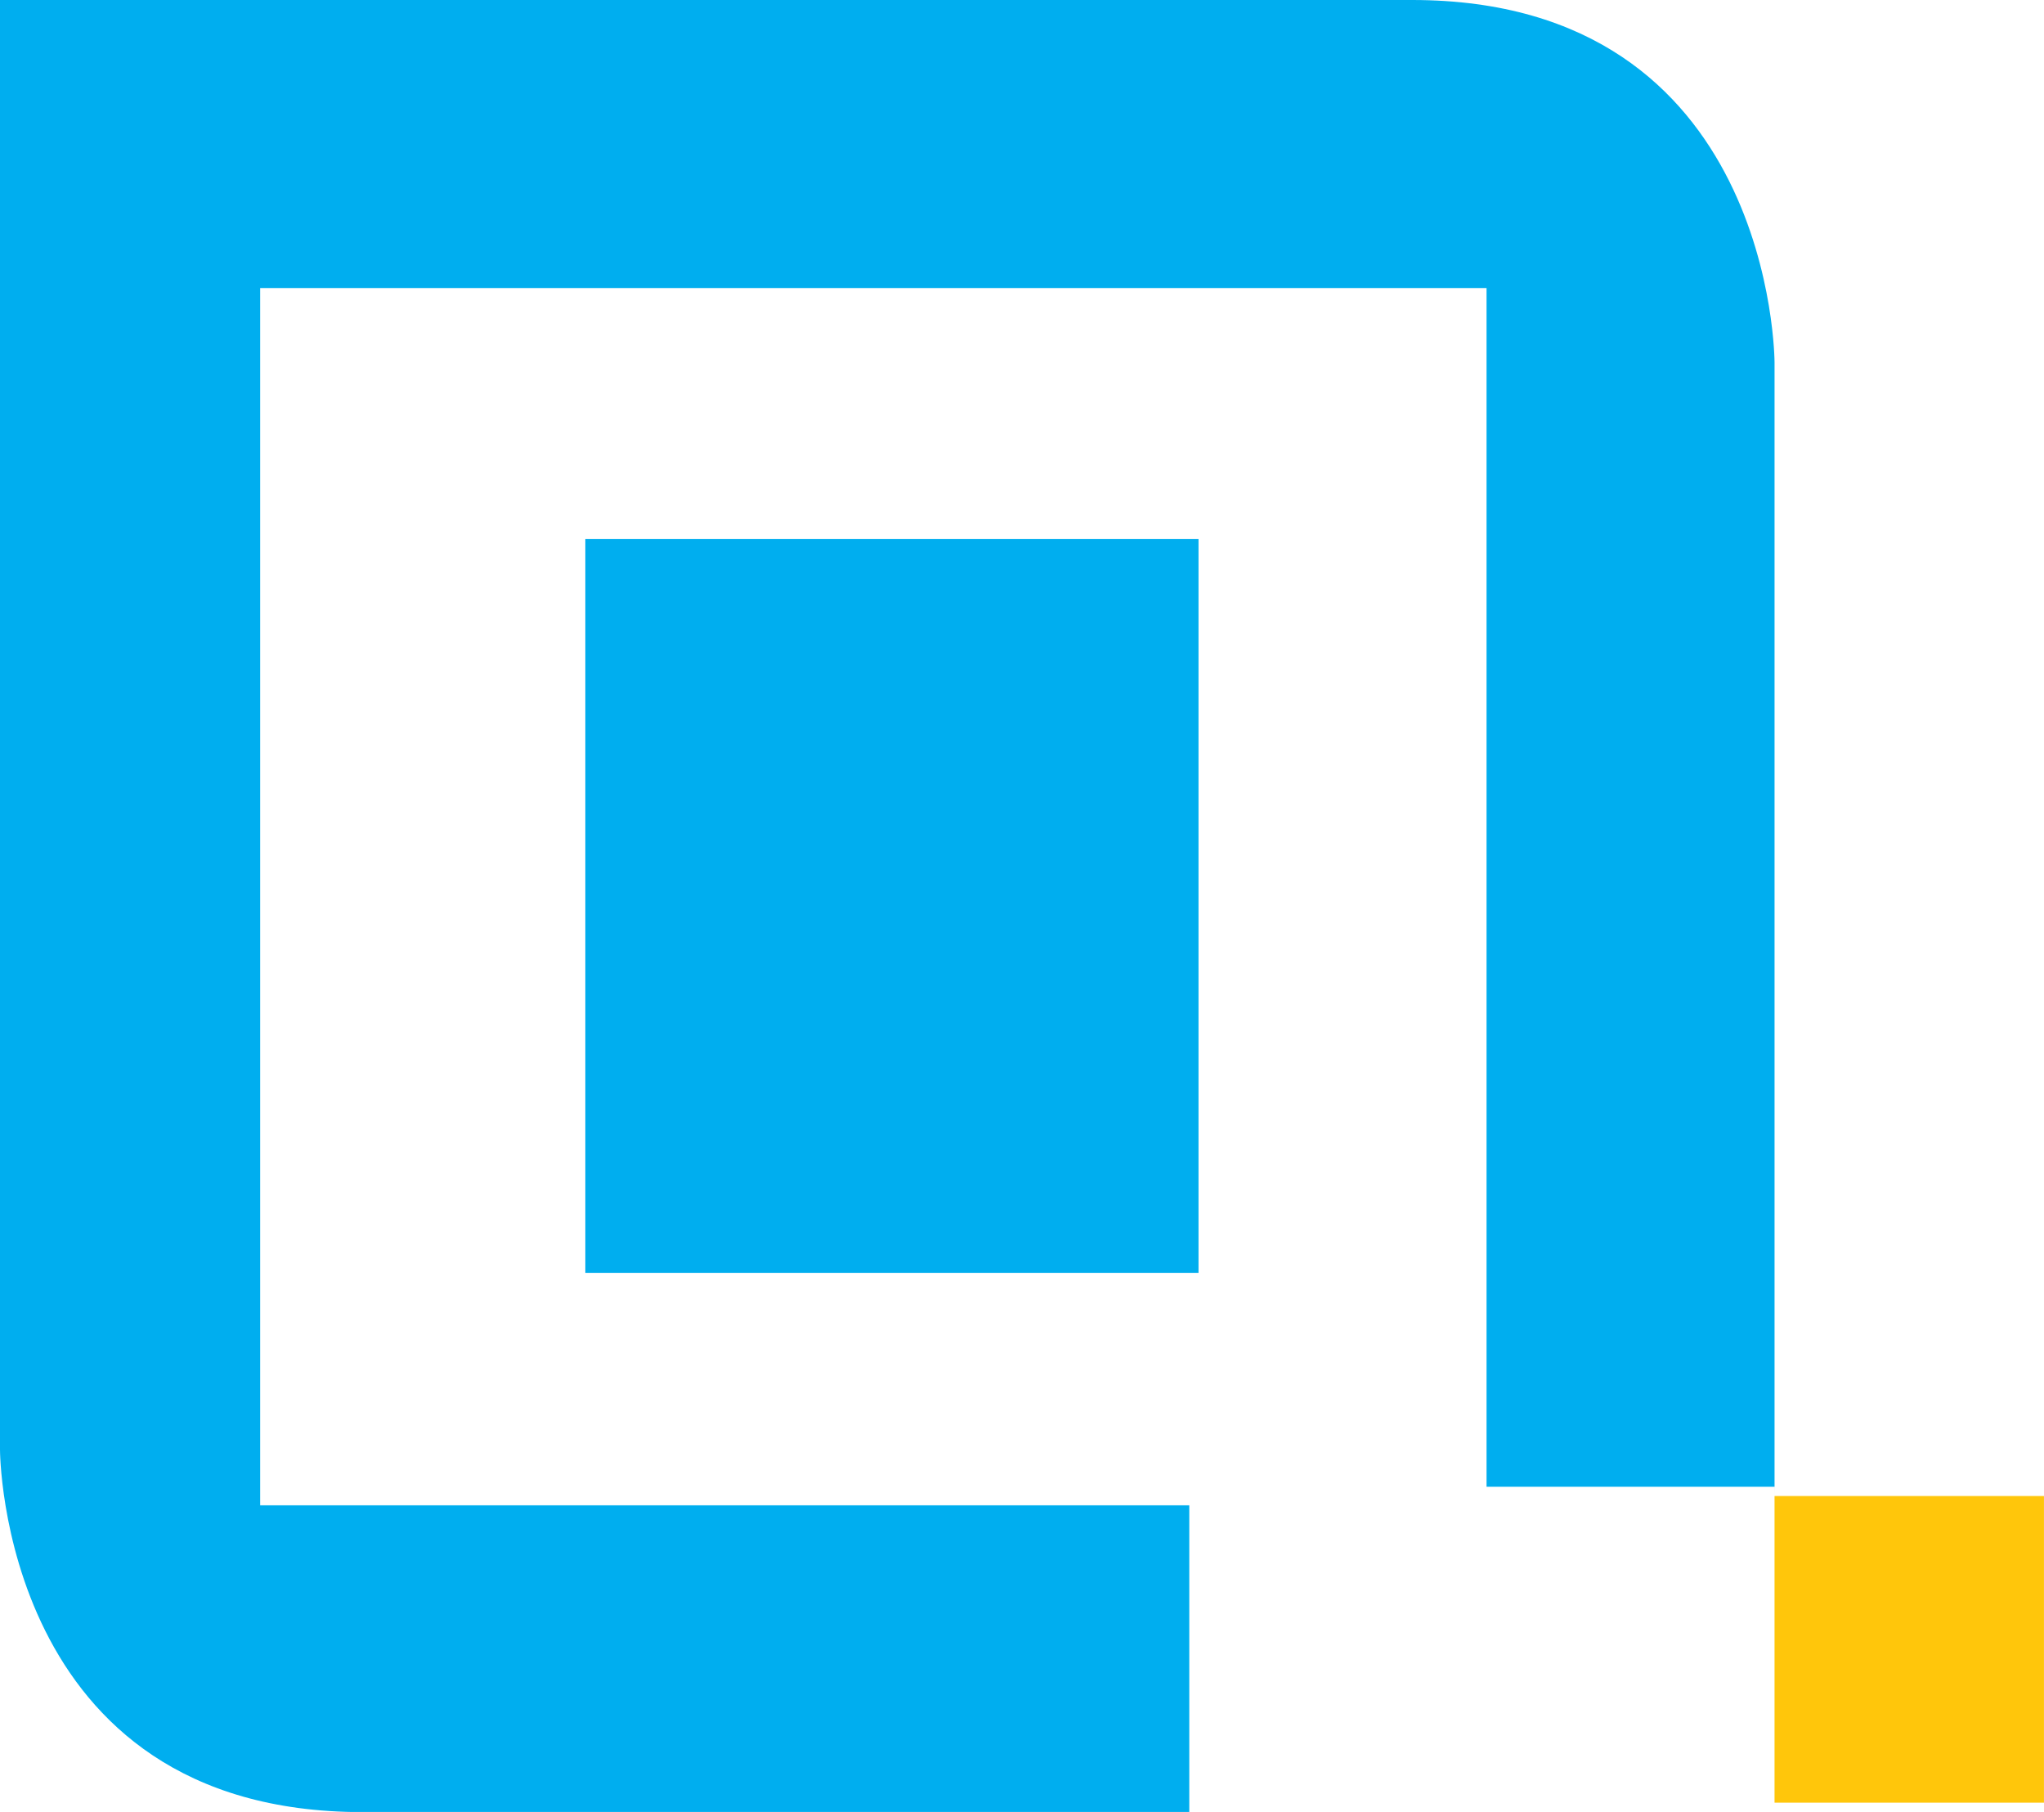 <svg xmlns="http://www.w3.org/2000/svg" viewBox="0 0 53.585 47.496">
  <defs>
    <style>
      .cls-1 {
        fill: #00aeef;
      }

      .cls-2 {
        fill: #ffc60b;
      }
    </style>
  </defs>
  <g id="Group_7" data-name="Group 7" transform="translate(-494.815 230.513)">
    <g id="Group_2" data-name="Group 2" transform="translate(494.815 -230.513)">
      <path id="Path_8" data-name="Path 8" class="cls-1" d="M131.021,46.014V16.3s0-9.5-9.5-9.5H84.5v38s0,9.5,9.5,9.5h21.678V46.258H91.32V14.351h32.151v31.42h7.551ZM99.845,40.169H115.92V20.927H99.845V40.169Z" transform="translate(-84.5 -6.8)"/>
    </g>
    <g id="Group_3" data-name="Group 3" transform="translate(541.336 -191.298)">
      <path id="Path_9" data-name="Path 9" class="cls-2" d="M110.663,22.9H103.6v8.038h7.063Z" transform="translate(-103.6 -22.9)"/>
    </g>
  </g>
</svg>
